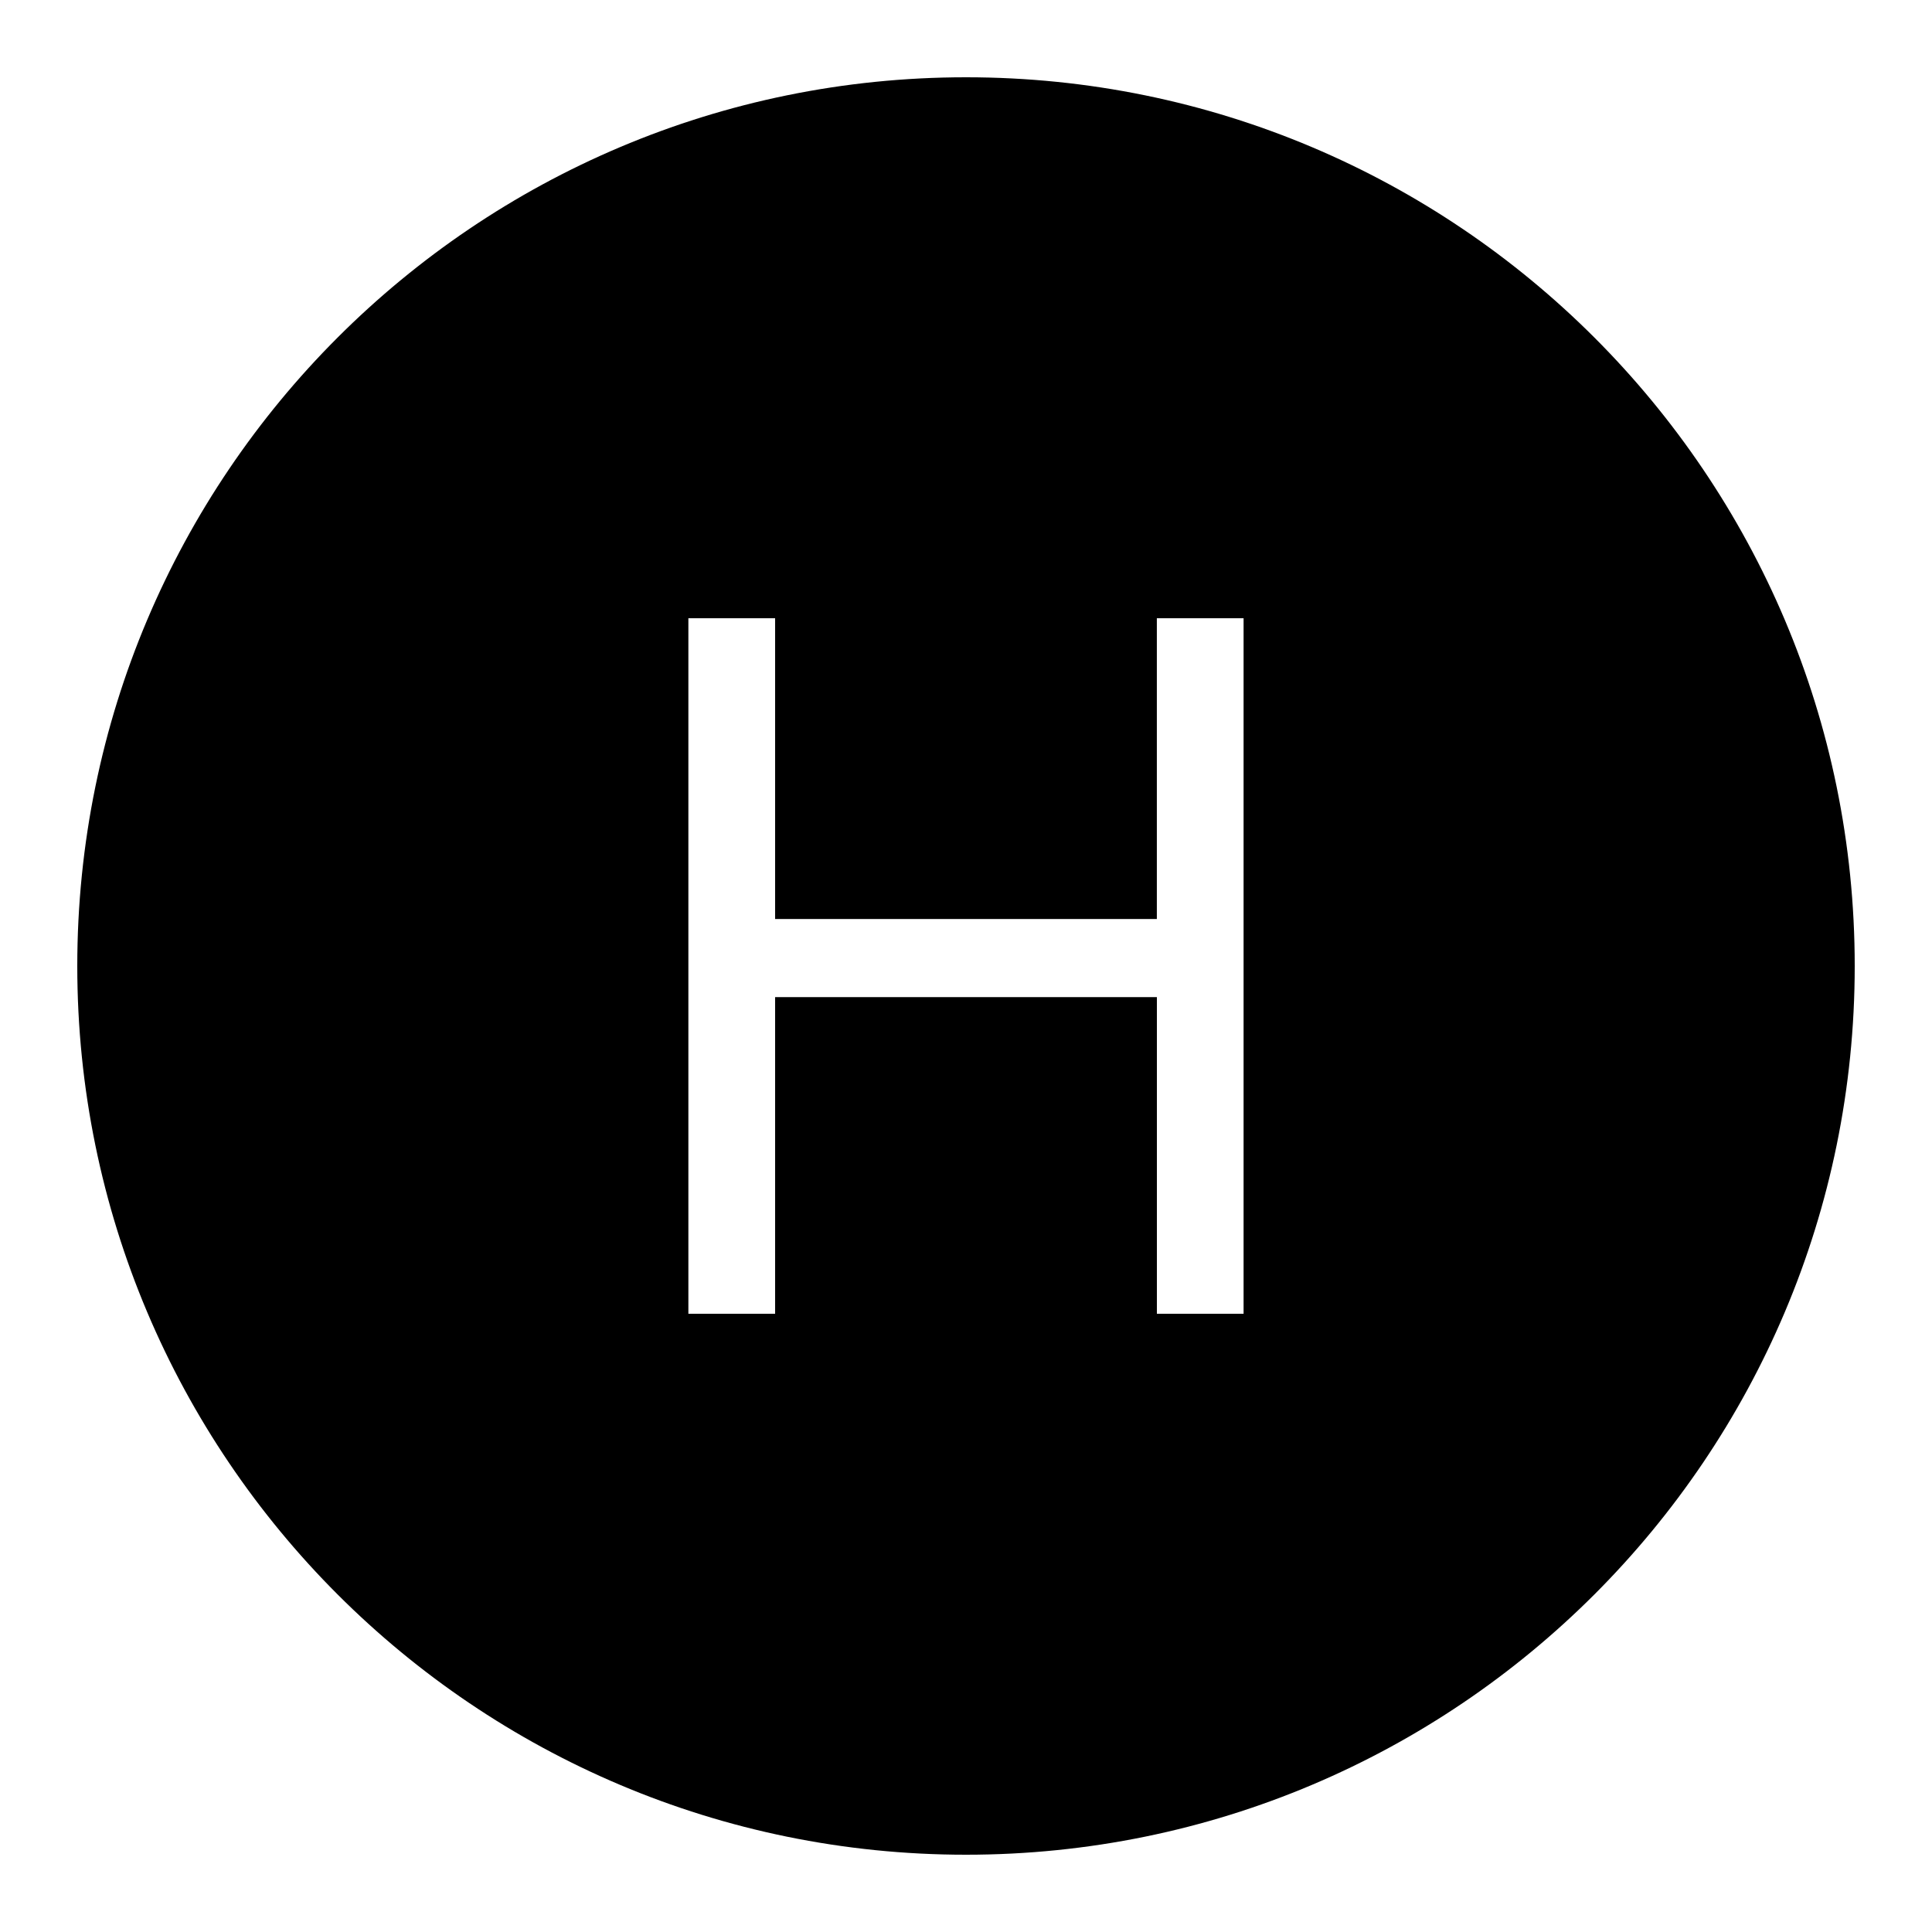 <?xml version="1.0" encoding="UTF-8"?>
<svg xmlns="http://www.w3.org/2000/svg" xmlns:xlink="http://www.w3.org/1999/xlink" width="375pt" height="375pt" viewBox="0 0 375 375" version="1.1">
<g id="surface3025">
<path style=" stroke:none;fill-rule:nonzero;fill:rgb(0%,0%,0%);fill-opacity:1;" d="M 187.5 15 C 92.227 15 15 92.227 15 187.5 C 15 282.773 92.227 360 187.5 360 C 282.773 360 360 282.773 360 187.5 C 360 92.227 282.773 15 187.5 15 Z M 241.387 255 L 224.551 255 L 224.551 193.539 L 150.449 193.539 L 150.449 255 L 133.613 255 L 133.613 120 L 150.449 120 L 150.449 178.379 L 224.543 178.379 L 224.543 120 L 241.379 120 L 241.379 255 Z M 241.387 255 "/>
</g>
</svg>
